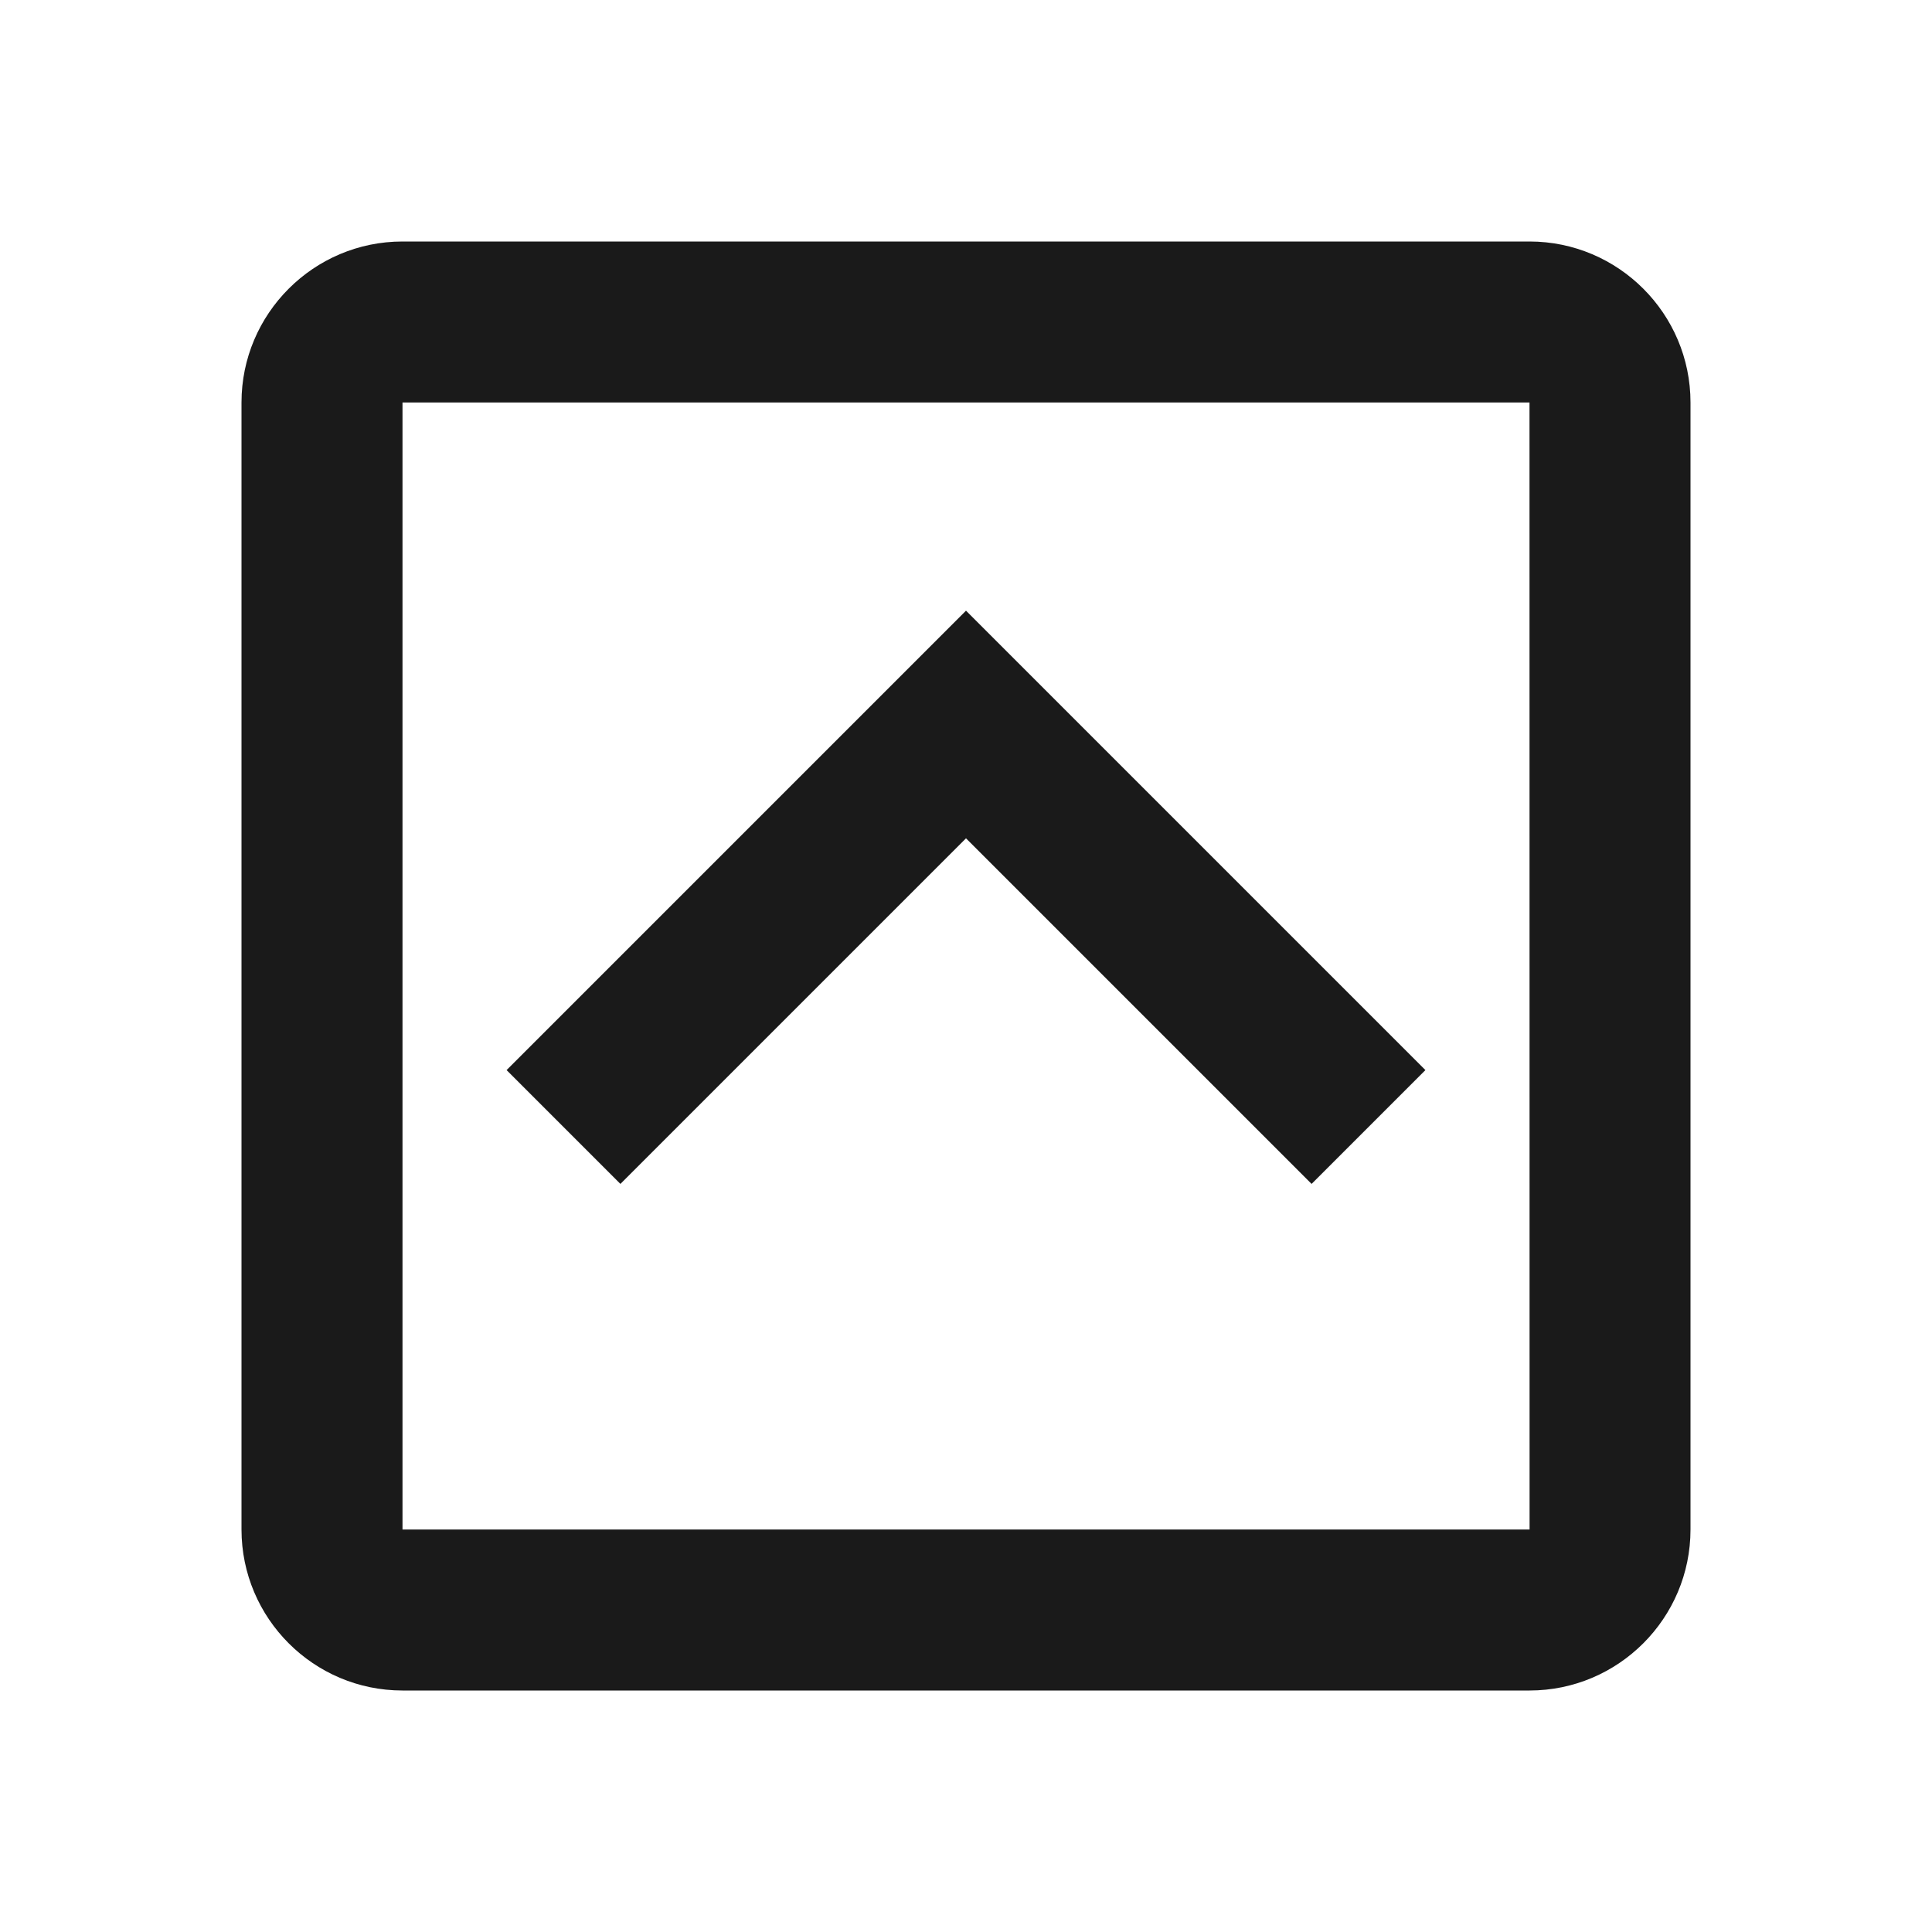 <svg width="24" height="24" viewBox="0 0 24 24" fill="none" xmlns="http://www.w3.org/2000/svg">
<path d="M5 21H19C20.103 21 21 20.103 21 19V5C21 3.897 20.103 3 19 3H5C3.897 3 3 3.897 3 5V19C3 20.103 3.897 21 5 21ZM5 5H19L19.001 19H5V5Z" fill="#1A1A1A"/>
<path d="M6.293 13.293L7.707 14.707L12 10.414L16.293 14.707L17.707 13.293L12 7.586L6.293 13.293Z" fill="#1A1A1A"/>
</svg>
